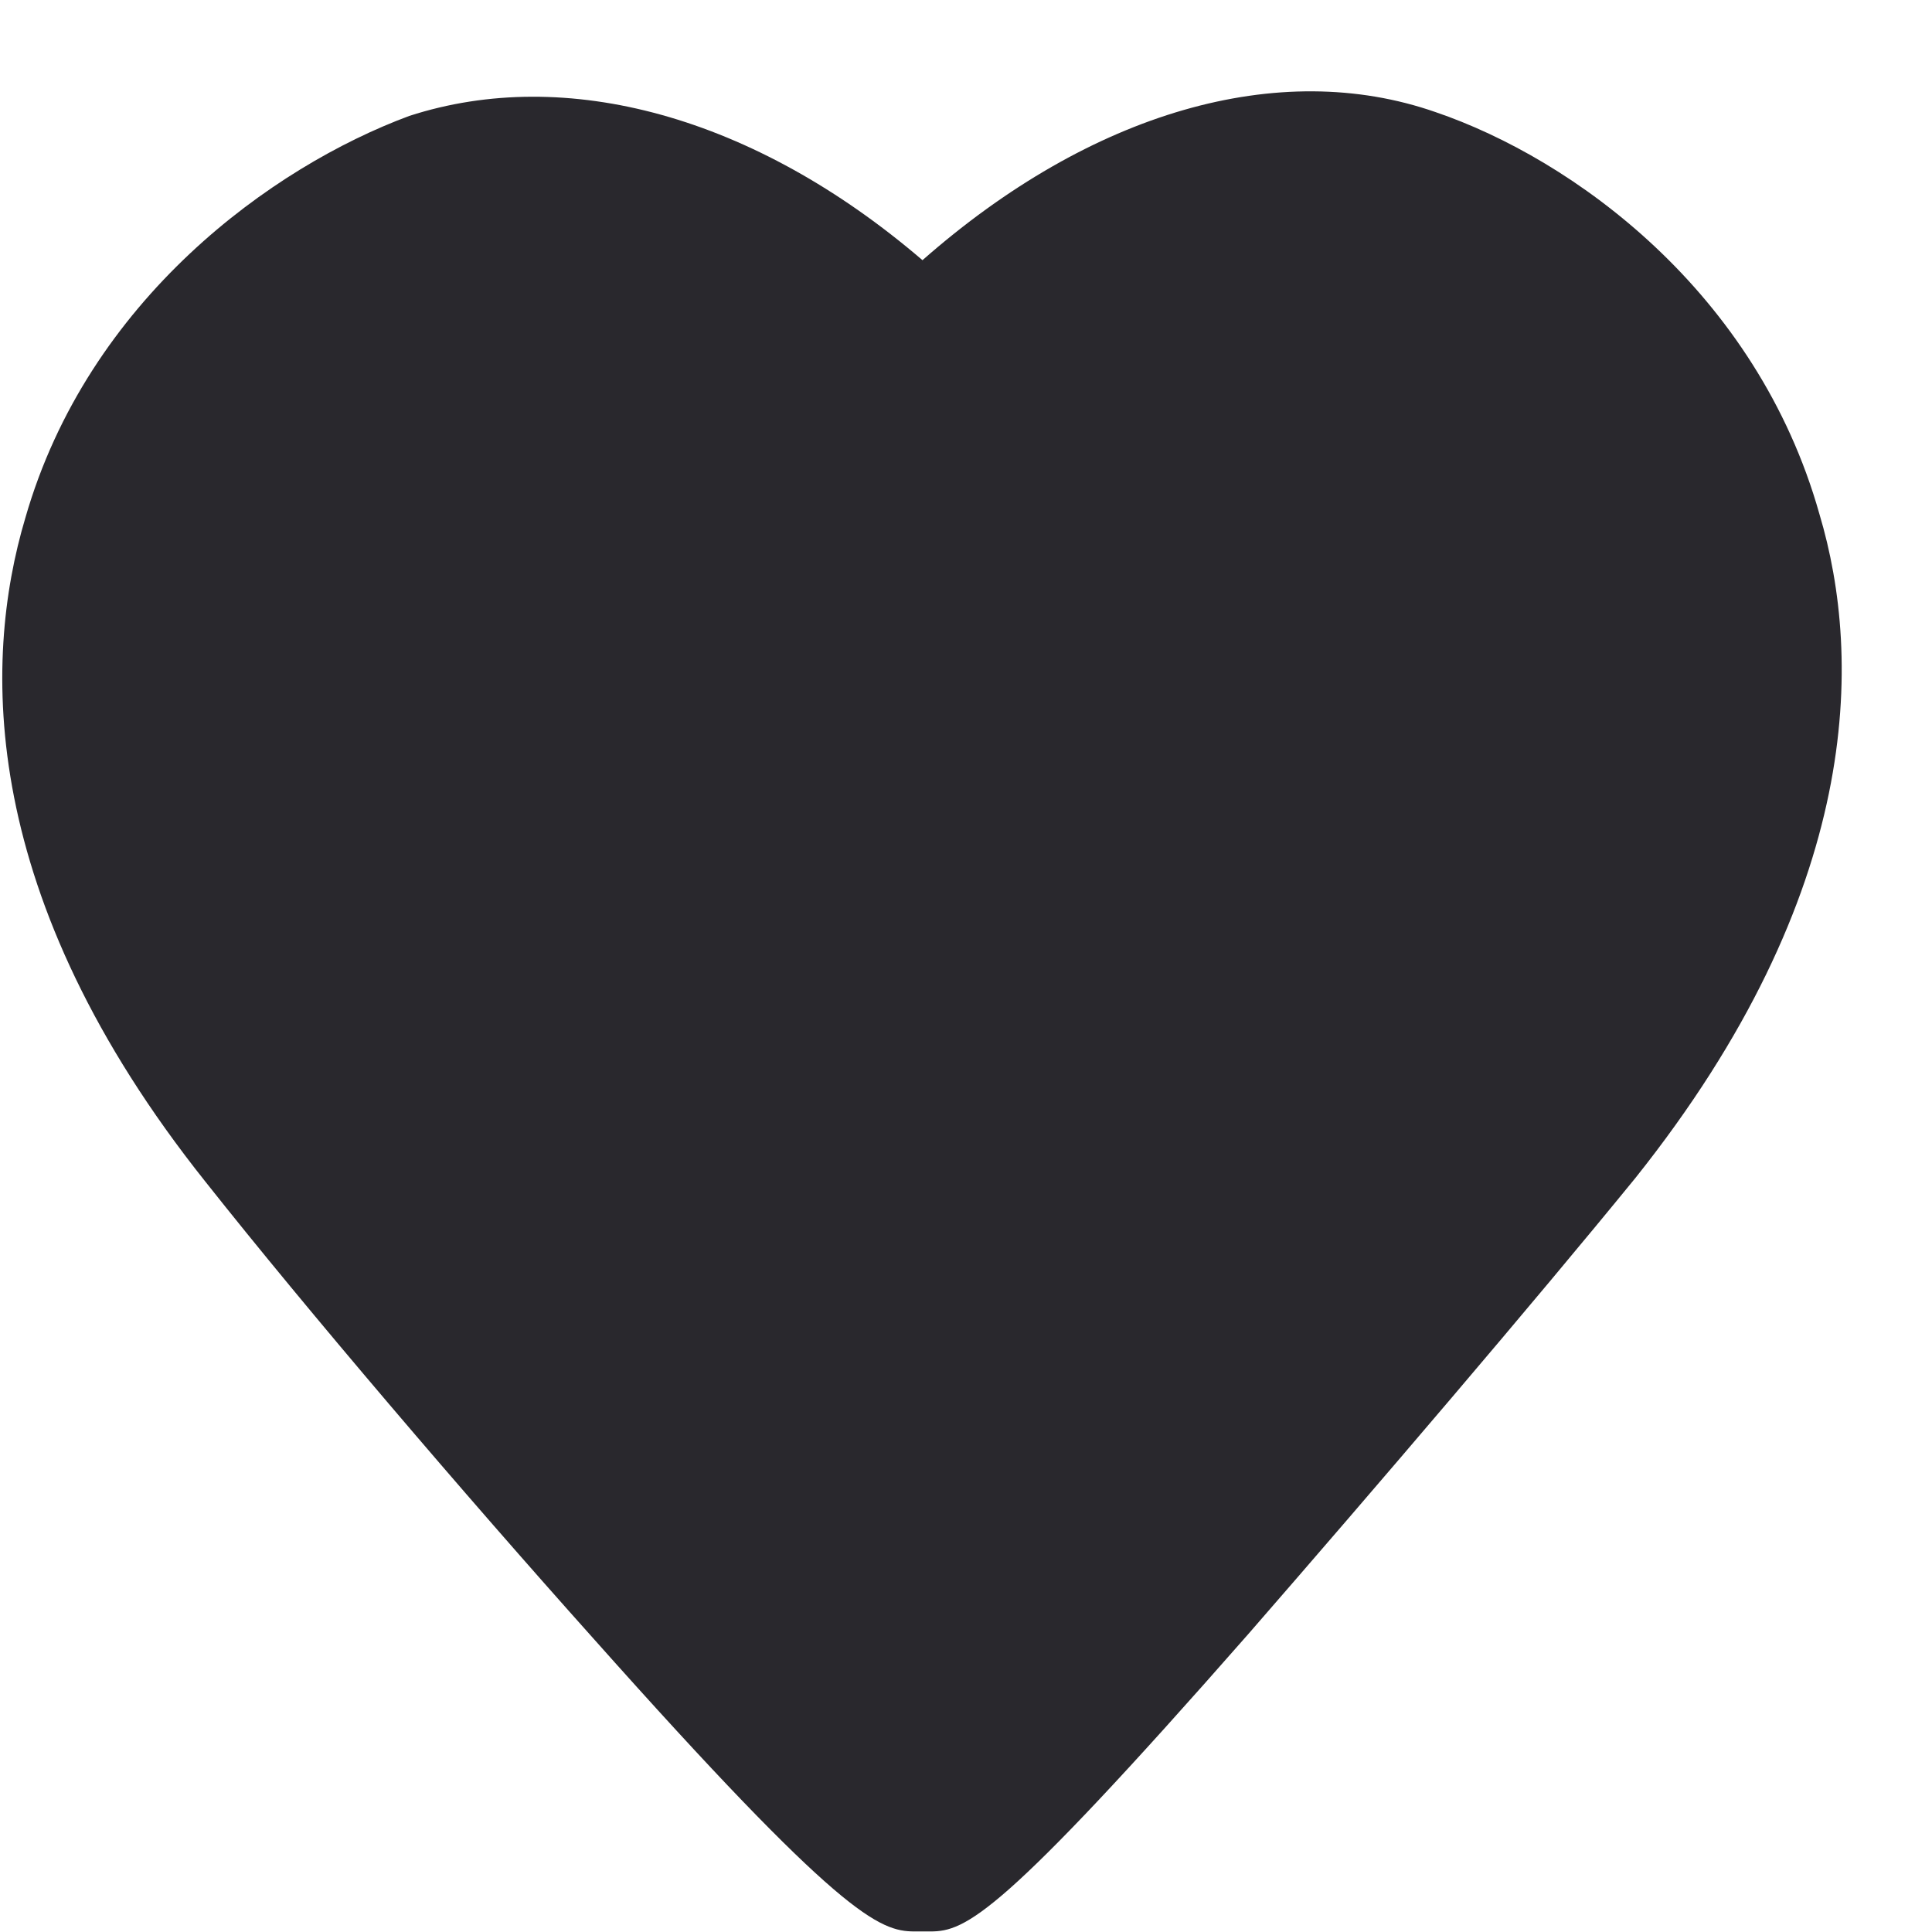 <?xml version="1.0" encoding="UTF-8"?>
<!-- Generated by Pixelmator Pro 3.3.11 -->
<svg width="21" height="21" viewBox="0 0 21 21" xmlns="http://www.w3.org/2000/svg">
    <path id="hearticon" fill="#29282d" fill-rule="evenodd" stroke="none" d="M 9.941 20.994 C 9.558 20.994 9.134 20.825 6.451 17.811 C 5.046 16.241 3.342 14.246 2.234 12.846 C -0.235 9.748 -0.193 7.201 0.275 5.631 C 0.957 3.254 2.959 1.812 4.449 1.26 C 6.152 0.708 8.196 1.259 10.027 2.828 C 11.858 1.217 13.902 0.624 15.605 1.219 C 17.096 1.727 19.096 3.17 19.777 5.59 C 20.246 7.16 20.247 9.706 17.777 12.803 C 16.67 14.161 14.966 16.156 13.561 17.77 C 10.878 20.826 10.497 20.994 10.113 20.994 L 10.07 20.994 L 10.027 20.994 C 9.985 20.994 9.984 20.994 9.941 20.994 Z"/>
</svg>

